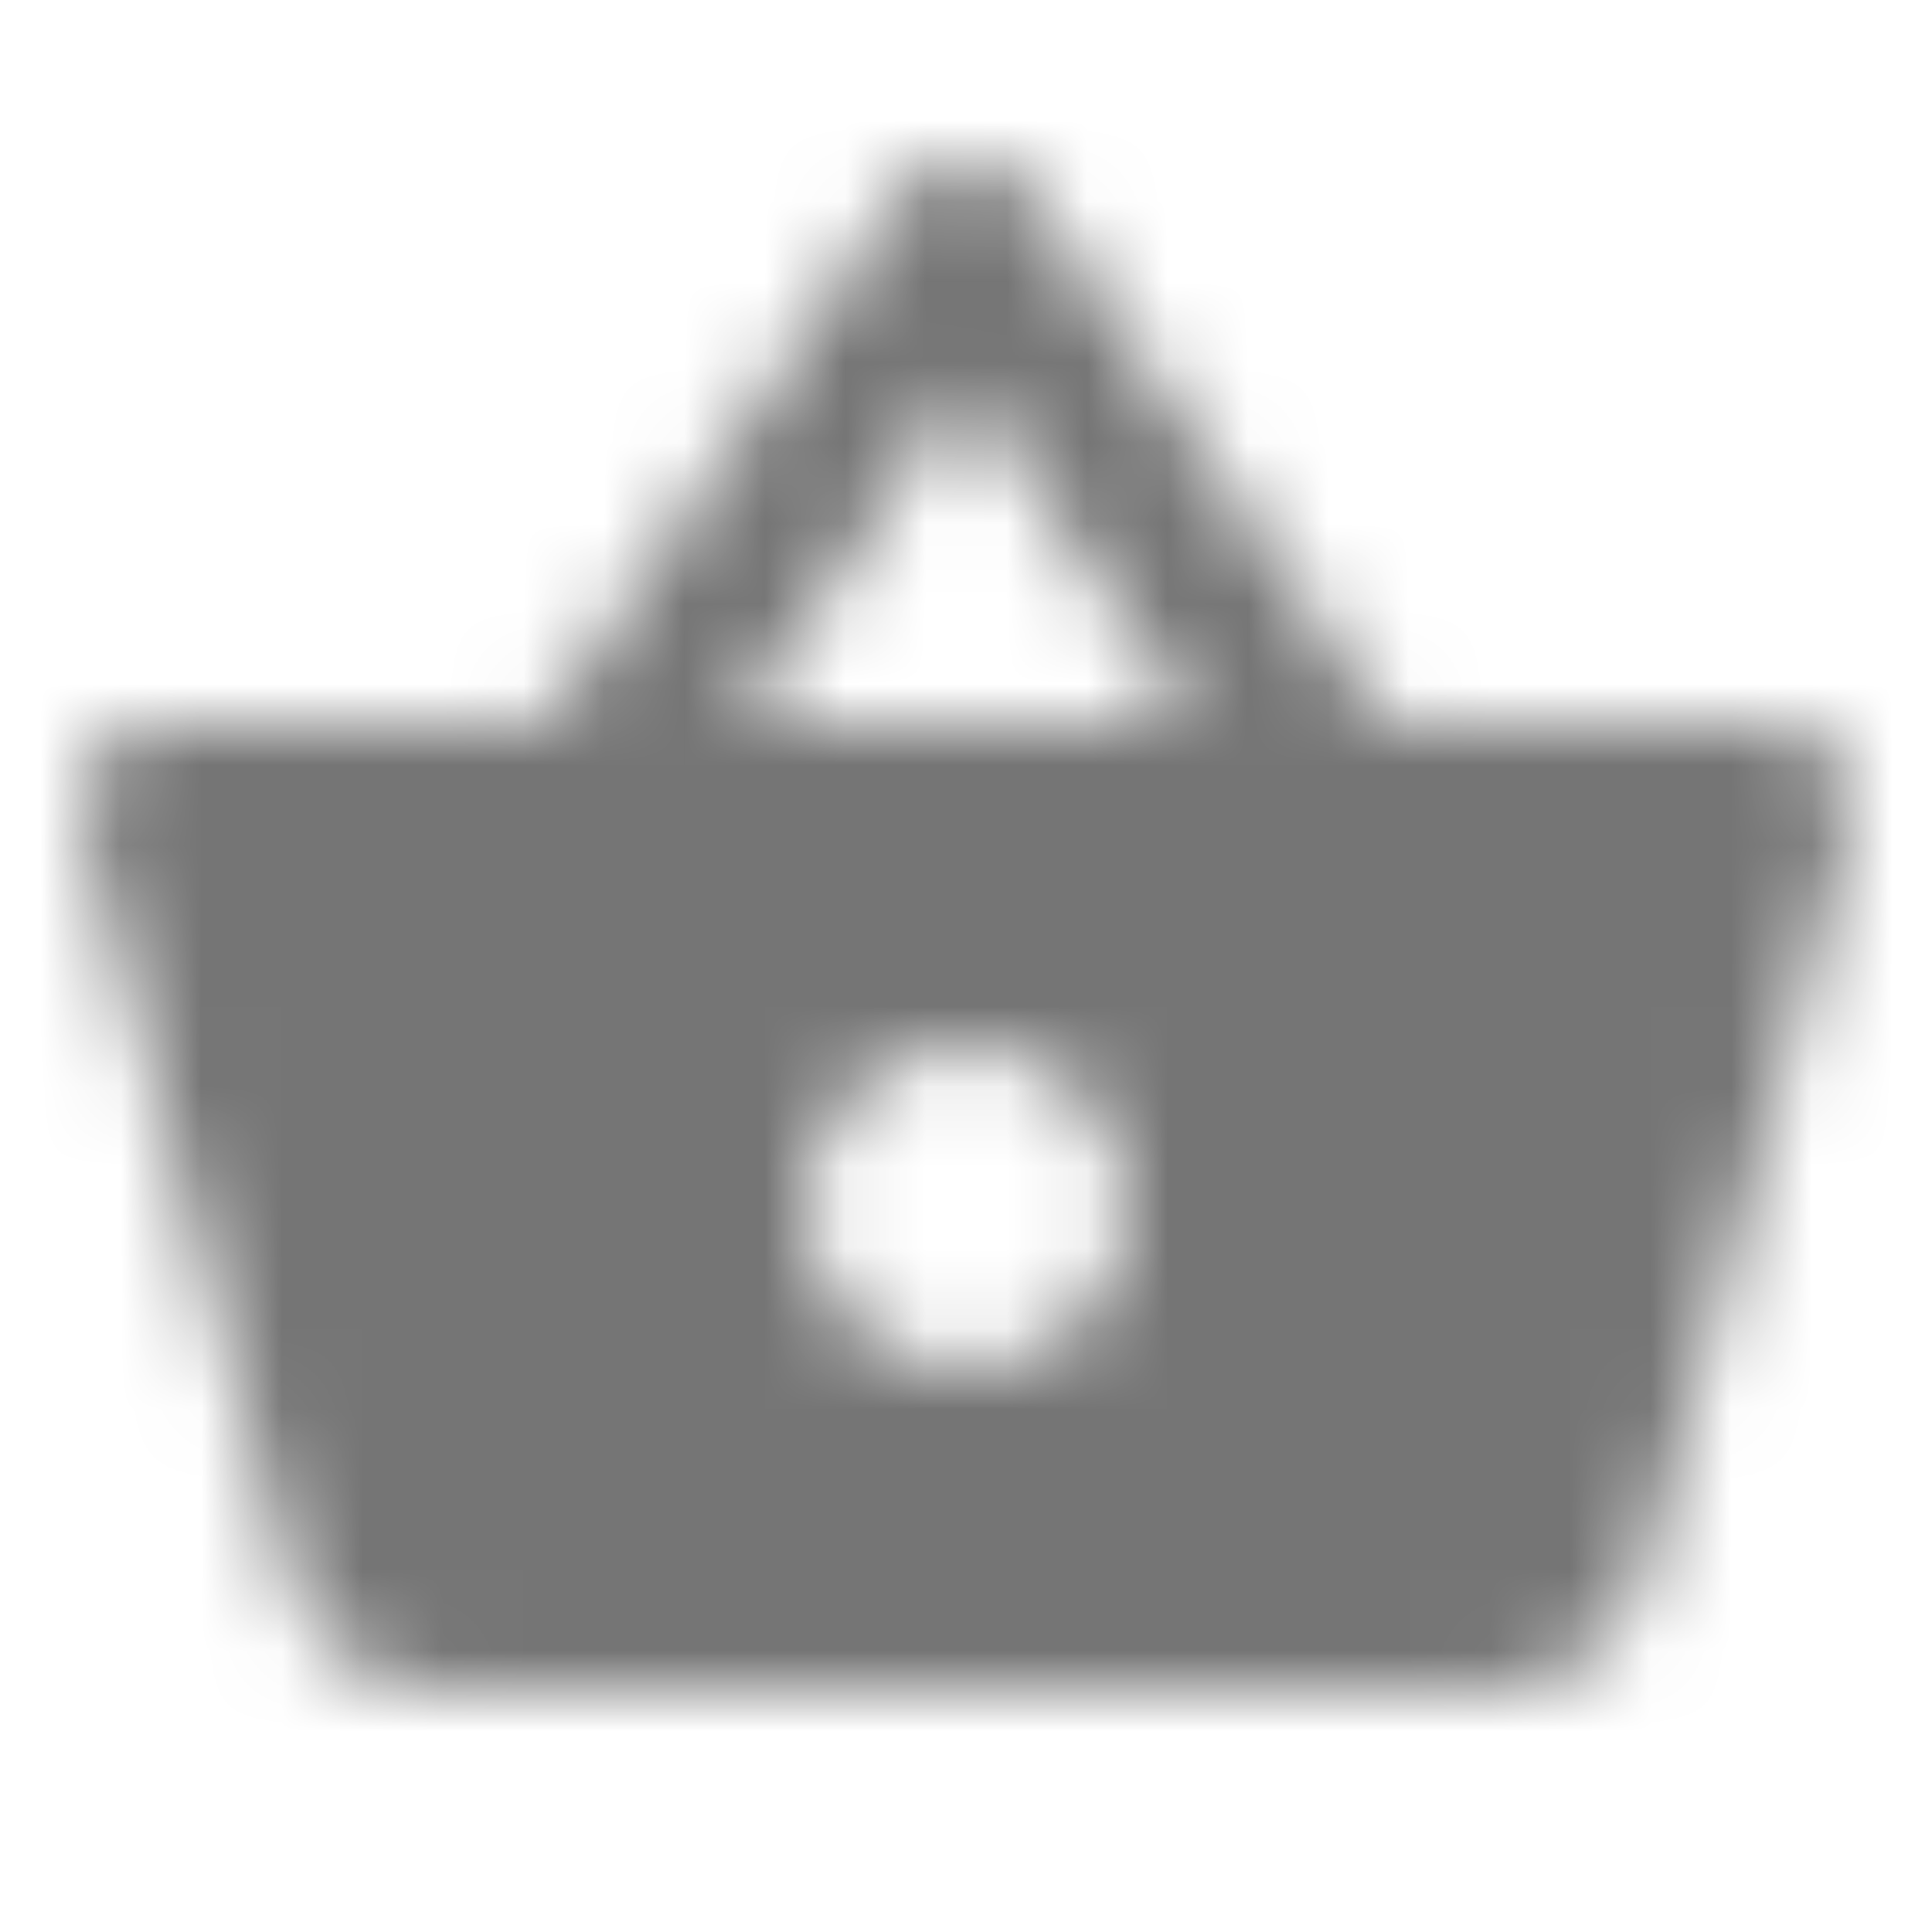 <?xml version="1.0" encoding="UTF-8"?>
<svg width="24px" height="24px" viewBox="0 0 24 24" version="1.1" xmlns="http://www.w3.org/2000/svg" xmlns:xlink="http://www.w3.org/1999/xlink">
    <!-- Generator: Sketch 50 (54983) - http://www.bohemiancoding.com/sketch -->
    <title>icon/action/shopping_basket_24px</title>
    <desc>Created with Sketch.</desc>
    <defs>
        <path d="M22,9 L17.21,9 L12.82,2.43 C12.42,1.84 11.55,1.84 11.16,2.43 L6.77,9 L2,9 C1.45,9 1,9.45 1,10 C1,10.09 1.01,10.18 1.04,10.27 L3.58,19.54 C3.81,20.38 4.58,21 5.5,21 L18.5,21 C19.42,21 20.19,20.38 20.43,19.54 L22.97,10.27 L23,10 C23,9.45 22.55,9 22,9 Z M11.99,4.79 L14.8,9 L9.18,9 L11.99,4.79 Z M12,17 C10.9,17 10,16.1 10,15 C10,13.9 10.9,13 12,13 C13.1,13 14,13.9 14,15 C14,16.1 13.1,17 12,17 Z" id="path-1"></path>
    </defs>
    <g id="icon/action/shopping_basket_24px" stroke="none" stroke-width="1" fill="none" fill-rule="evenodd">
        <mask id="mask-2" fill="white">
            <use xlink:href="#path-1"></use>
        </mask>
        <g fill-rule="nonzero"></g>
        <g id="✱-/-Color-/-Icons-/-Black-/-Inactive" mask="url(#mask-2)" fill="#000000" fill-opacity="0.54">
            <rect id="Rectangle" x="0" y="0" width="24" height="24"></rect>
        </g>
    </g>
</svg>